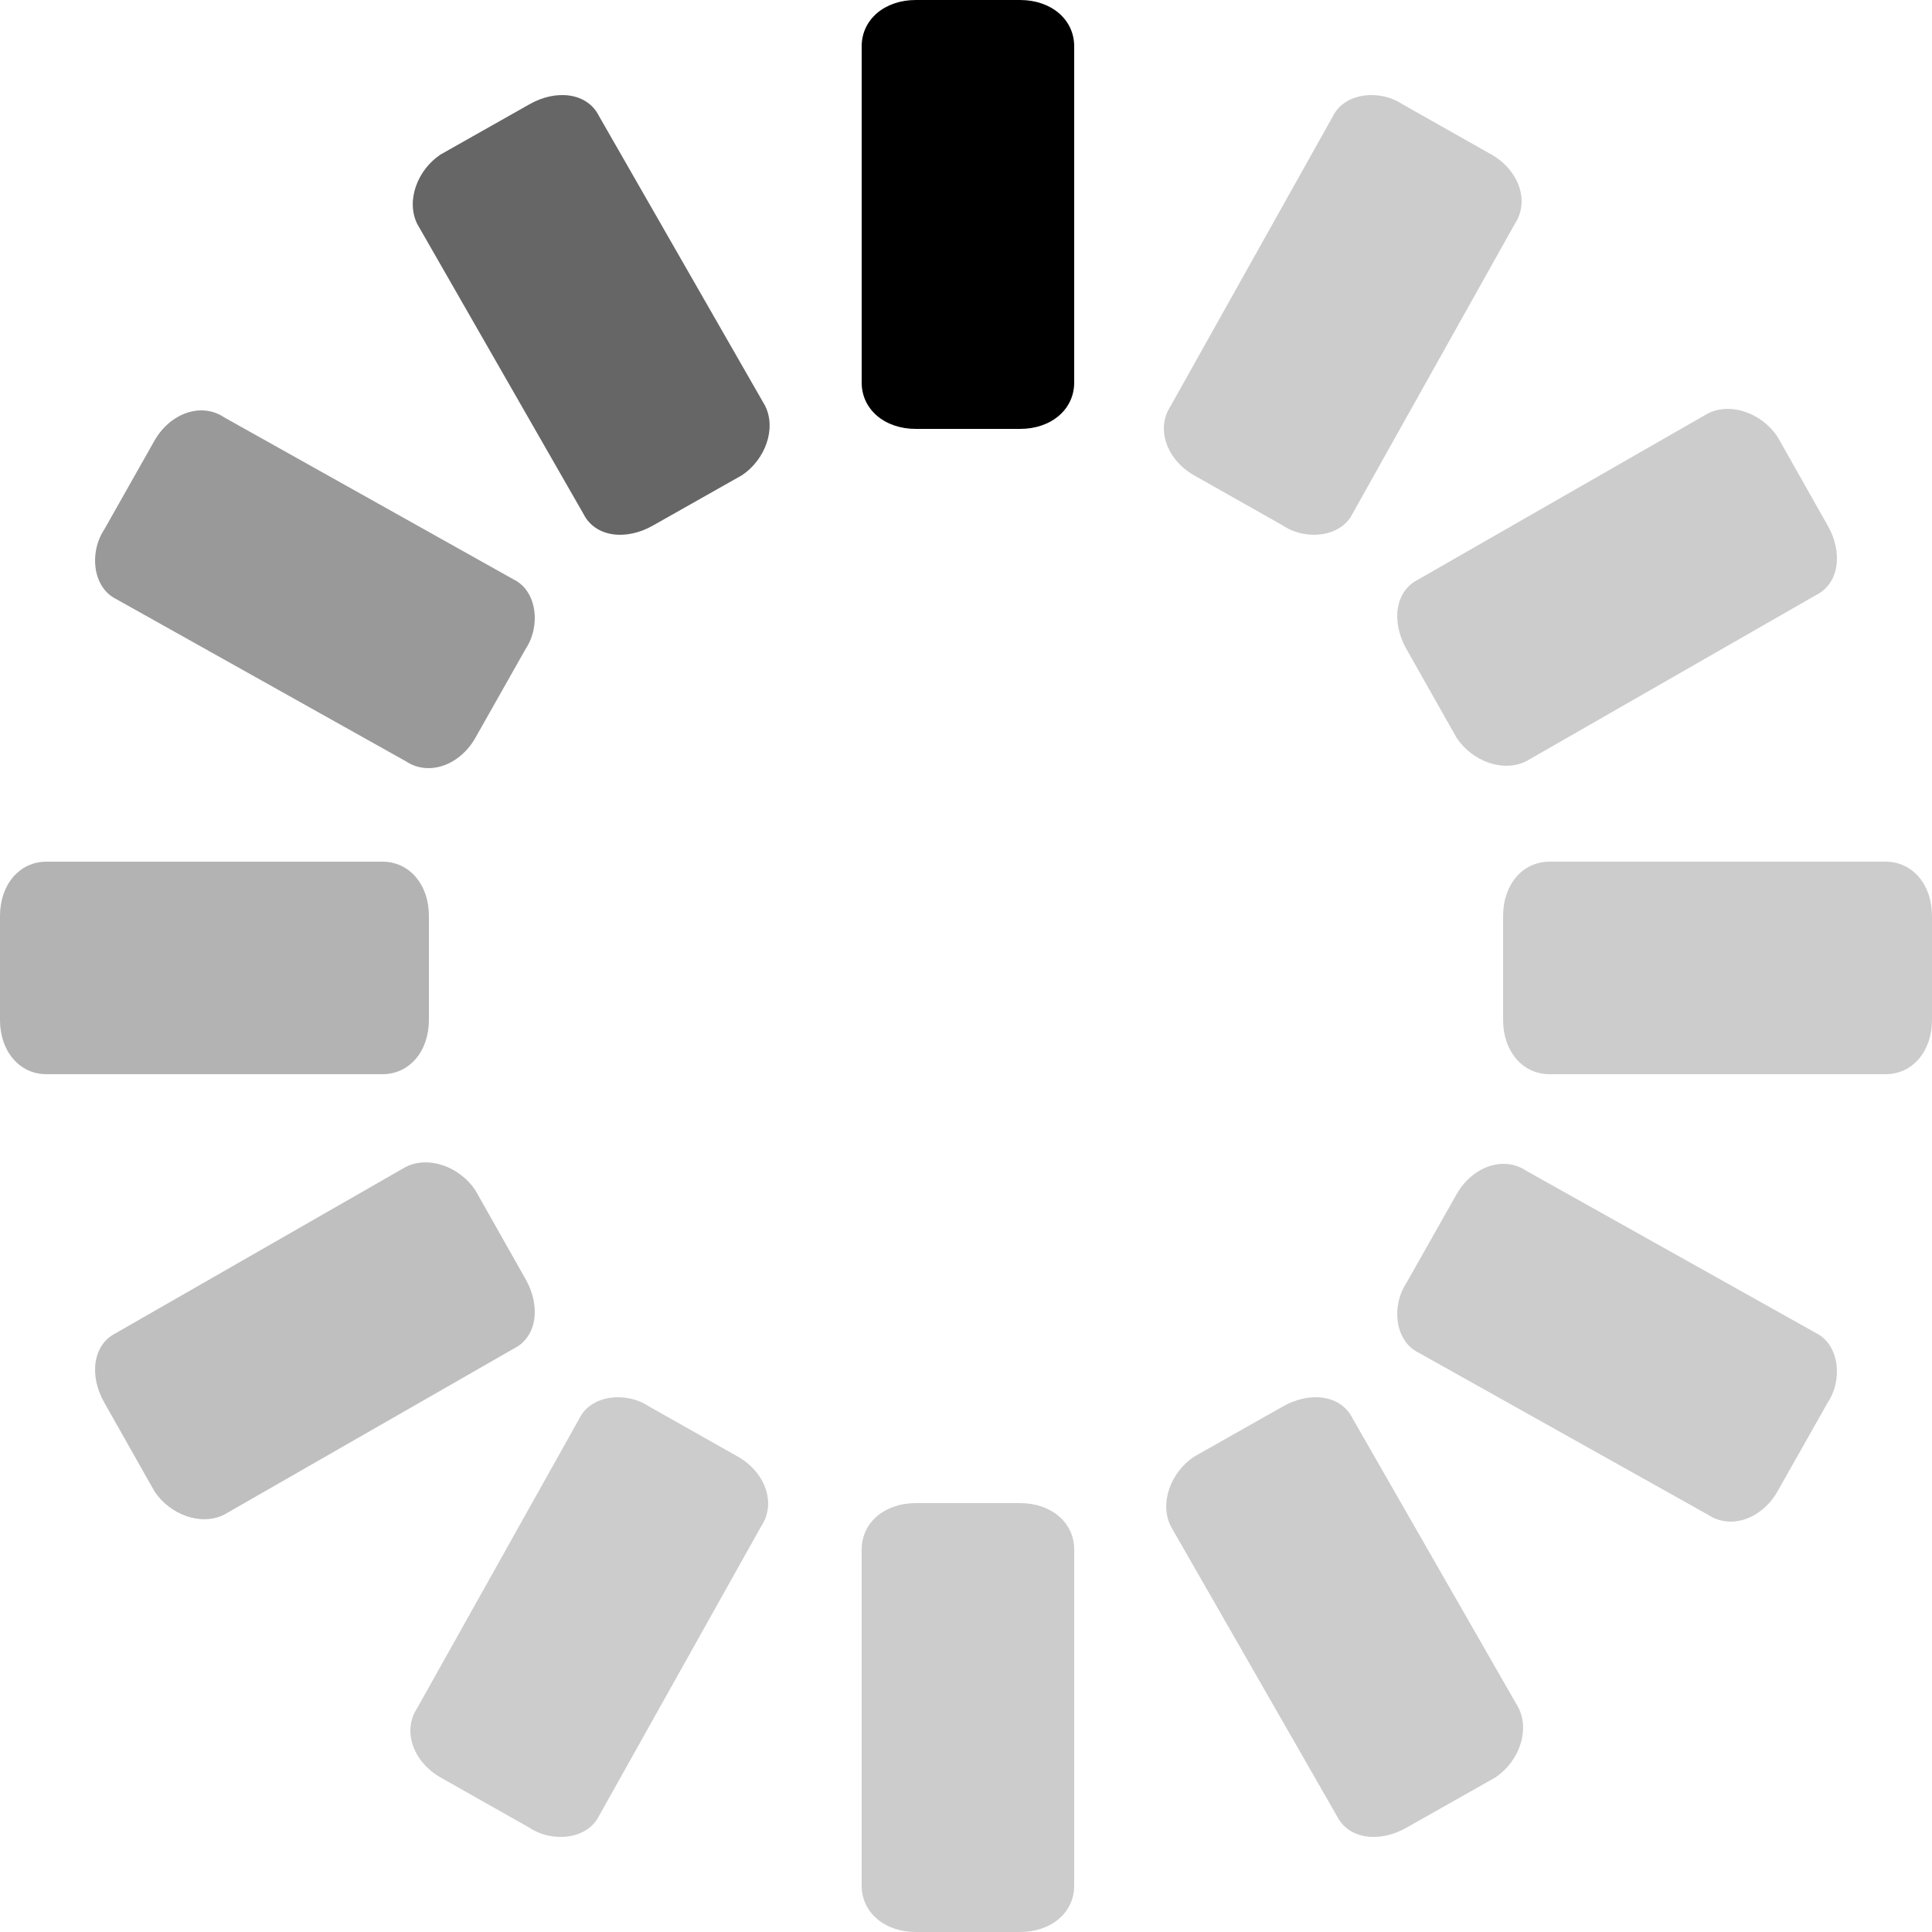 <?xml version="1.0" encoding="UTF-8" standalone="no"?>
<svg width="50px" height="50px" viewBox="0 0 50 50" version="1.1" xmlns="http://www.w3.org/2000/svg" xmlns:xlink="http://www.w3.org/1999/xlink">
    <g stroke="none" stroke-width="1" fill-rule="evenodd">
        <path d="M1.2,27.8 C0.5,27.8 0,27.2 0,26.4 L0,23.7 C0,22.9 0.5,22.3 1.2,22.3 L9.9,22.3 C10.6,22.3 11.1,22.9 11.1,23.7 L11.1,26.4 C11.1,27.2 10.6,27.8 9.9,27.8 L1.2,27.8 L1.2,27.8 Z" fill-opacity="0.3"></path>
        <path d="M27.8,9.9 C27.8,10.6 27.2,11.1 26.4,11.1 L23.7,11.1 C22.9,11.1 22.3,10.6 22.3,9.9 L22.3,1.2 C22.3,0.5 22.9,0 23.7,0 L26.4,0 C27.2,0 27.8,0.5 27.8,1.2 L27.8,9.9 L27.8,9.9 Z"></path>
        <path d="M13.6,16.8 L12.3,19.1 C11.9,19.8 11.1,20.1 10.5,19.7 L3,15.5 C2.4,15.2 2.3,14.3 2.7,13.7 L4,11.4 C4.4,10.7 5.2,10.4 5.8,10.8 L13.3,15 C13.9,15.3 14,16.2 13.6,16.8 Z" fill-opacity="0.4"></path>
        <path d="M19.8,10.5 C20.1,11.1 19.8,11.9 19.2,12.3 L16.9,13.6 C16.2,14 15.4,13.9 15.1,13.3 L10.8,5.8 C10.5,5.2 10.8,4.4 11.4,4 L13.7,2.7 C14.4,2.3 15.2,2.4 15.5,3 L19.8,10.5 L19.8,10.5 Z" fill-opacity="0.6"></path>
        <path d="M10.5,30.2 C11.1,29.9 11.9,30.2 12.3,30.8 L13.6,33.1 C14,33.8 13.9,34.6 13.3,34.9 L5.8,39.2 C5.2,39.5 4.4,39.2 4,38.6 L2.7,36.3 C2.3,35.6 2.4,34.8 3,34.5 L10.5,30.2 L10.5,30.2 Z" fill-opacity="0.25"></path>
        <path d="M27.8,48.8 C27.8,49.5 27.2,50 26.4,50 L23.7,50 C22.9,50 22.3,49.5 22.3,48.8 L22.3,40.1 C22.3,39.4 22.9,38.9 23.7,38.9 L26.4,38.9 C27.2,38.9 27.8,39.4 27.8,40.1 L27.8,48.8 L27.8,48.8 Z" fill-opacity="0.2"></path>
        <path d="M47,34.5 C47.6,34.8 47.7,35.7 47.3,36.3 L46,38.6 C45.6,39.3 44.8,39.6 44.2,39.2 L36.7,35 C36.1,34.7 36,33.8 36.4,33.2 L37.7,30.9 C38.1,30.2 38.9,29.9 39.5,30.3 L47,34.5 L47,34.5 Z" fill-opacity="0.2"></path>
        <path d="M38.7,46 L36.4,47.3 C35.7,47.7 34.9,47.6 34.6,47 L30.3,39.5 C30,38.9 30.3,38.1 30.9,37.7 L33.2,36.4 C33.9,36 34.7,36.1 35,36.7 L39.3,44.2 C39.6,44.8 39.3,45.6 38.7,46 Z" fill-opacity="0.2"></path>
        <path d="M15,36.7 C15.3,36.1 16.2,36 16.8,36.4 L19.1,37.7 C19.8,38.1 20.1,38.9 19.7,39.5 L15.5,47 C15.2,47.6 14.3,47.7 13.7,47.3 L11.4,46 C10.7,45.6 10.4,44.8 10.8,44.2 L15,36.7 L15,36.7 Z" fill-opacity="0.2"></path>
        <path d="M40.1,27.8 C39.4,27.8 38.9,27.2 38.9,26.4 L38.9,23.7 C38.9,22.9 39.4,22.3 40.1,22.3 L48.8,22.3 C49.5,22.3 50,22.9 50,23.7 L50,26.4 C50,27.2 49.5,27.8 48.8,27.8 L40.1,27.8 L40.1,27.8 Z" fill-opacity="0.2"></path>
        <path d="M46,11.3 L47.3,13.6 C47.7,14.3 47.6,15.1 47,15.4 L39.5,19.7 C38.9,20 38.1,19.7 37.7,19.1 L36.4,16.8 C36,16.1 36.1,15.3 36.7,15 L44.2,10.7 C44.8,10.4 45.6,10.7 46,11.3 Z" fill-opacity="0.2"></path>
        <path d="M36.3,2.7 L38.6,4 C39.3,4.4 39.6,5.2 39.2,5.8 L35,13.3 C34.7,13.9 33.8,14 33.2,13.6 L30.9,12.3 C30.2,11.9 29.9,11.1 30.3,10.5 L34.5,3 C34.8,2.4 35.7,2.3 36.3,2.7 Z" fill-opacity="0.2"></path>
    </g>
</svg>
